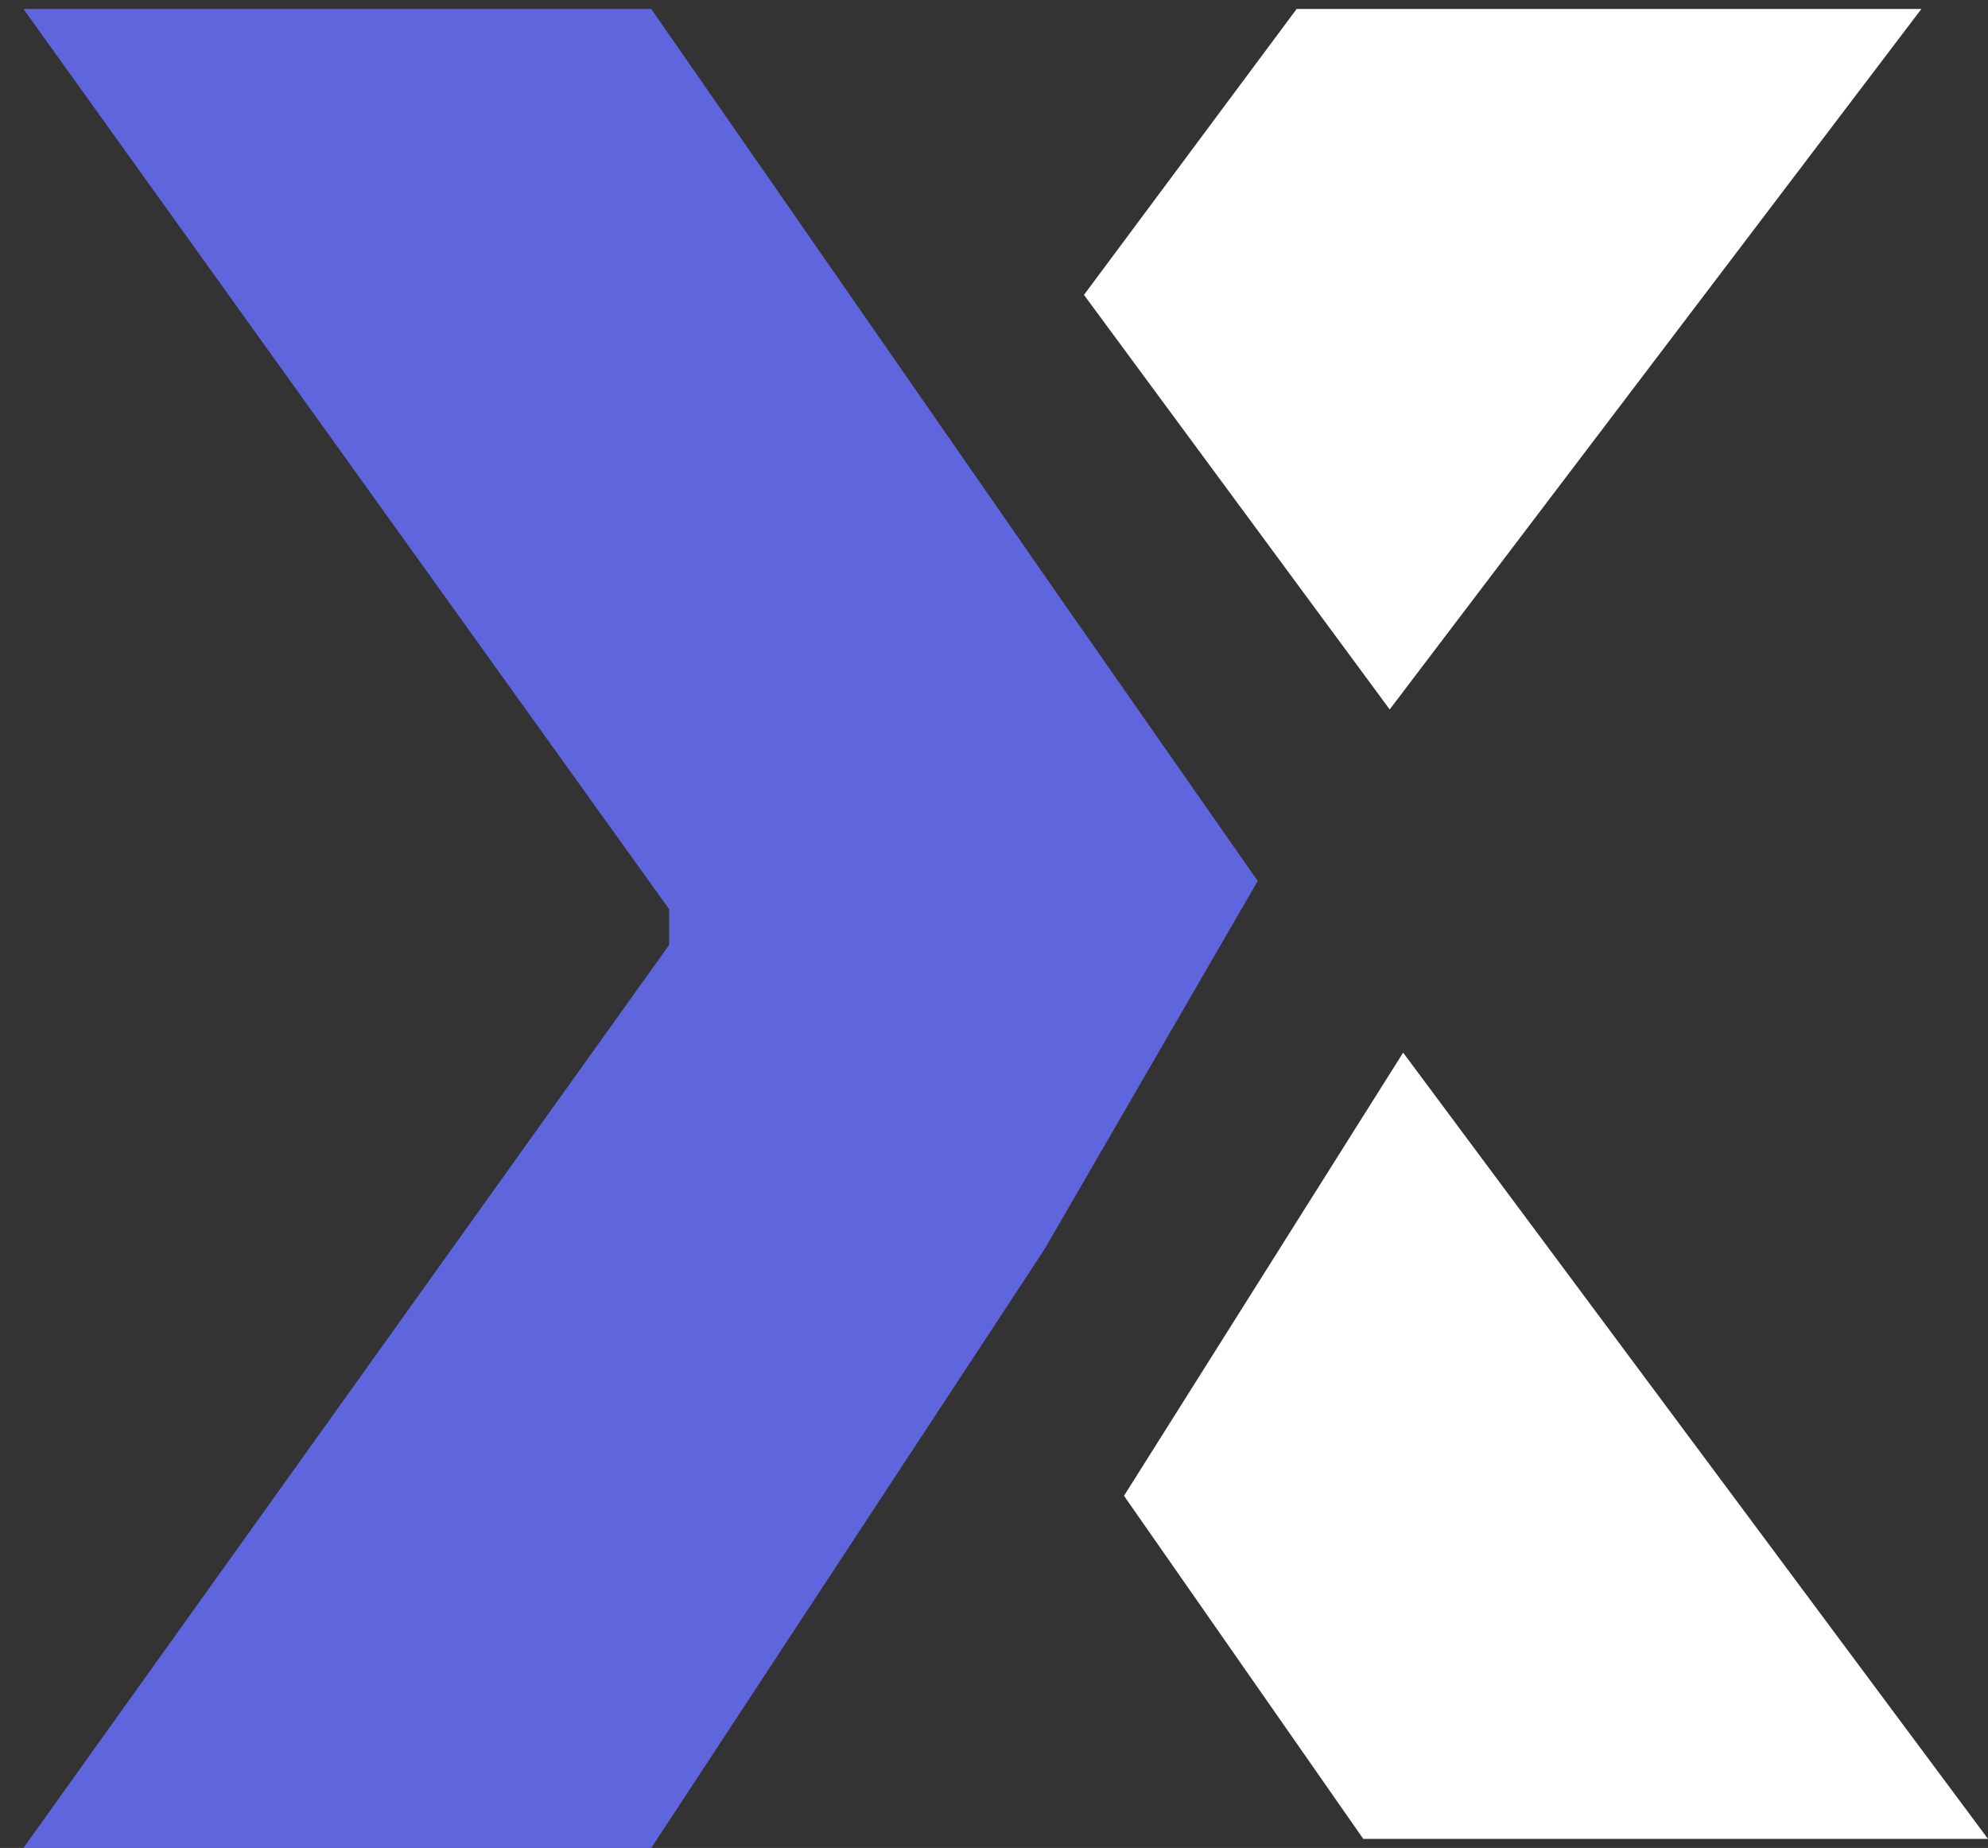 <svg width="71" height="66" viewBox="0 0 71 66" fill="none" xmlns="http://www.w3.org/2000/svg">
<rect x="0" y="0" width="71" height="66" fill="#333333" stroke="none"/>
<path fill-rule="evenodd" clip-rule="evenodd" d="M38.713 10.532L46.309 0.32H68.621L49.632 25.338L38.713 10.532ZM40.143 53.423L48.688 65.676H71L50.112 37.595L40.143 53.423Z" fill="white"/>
<path d="M37.296 44.63L23.259 66H0.837L23.898 33.748V32.474L0.837 0.32H23.259L38.026 21.593L44.919 31.465L37.296 44.63Z" fill="#5F65DC"/>
</svg>
